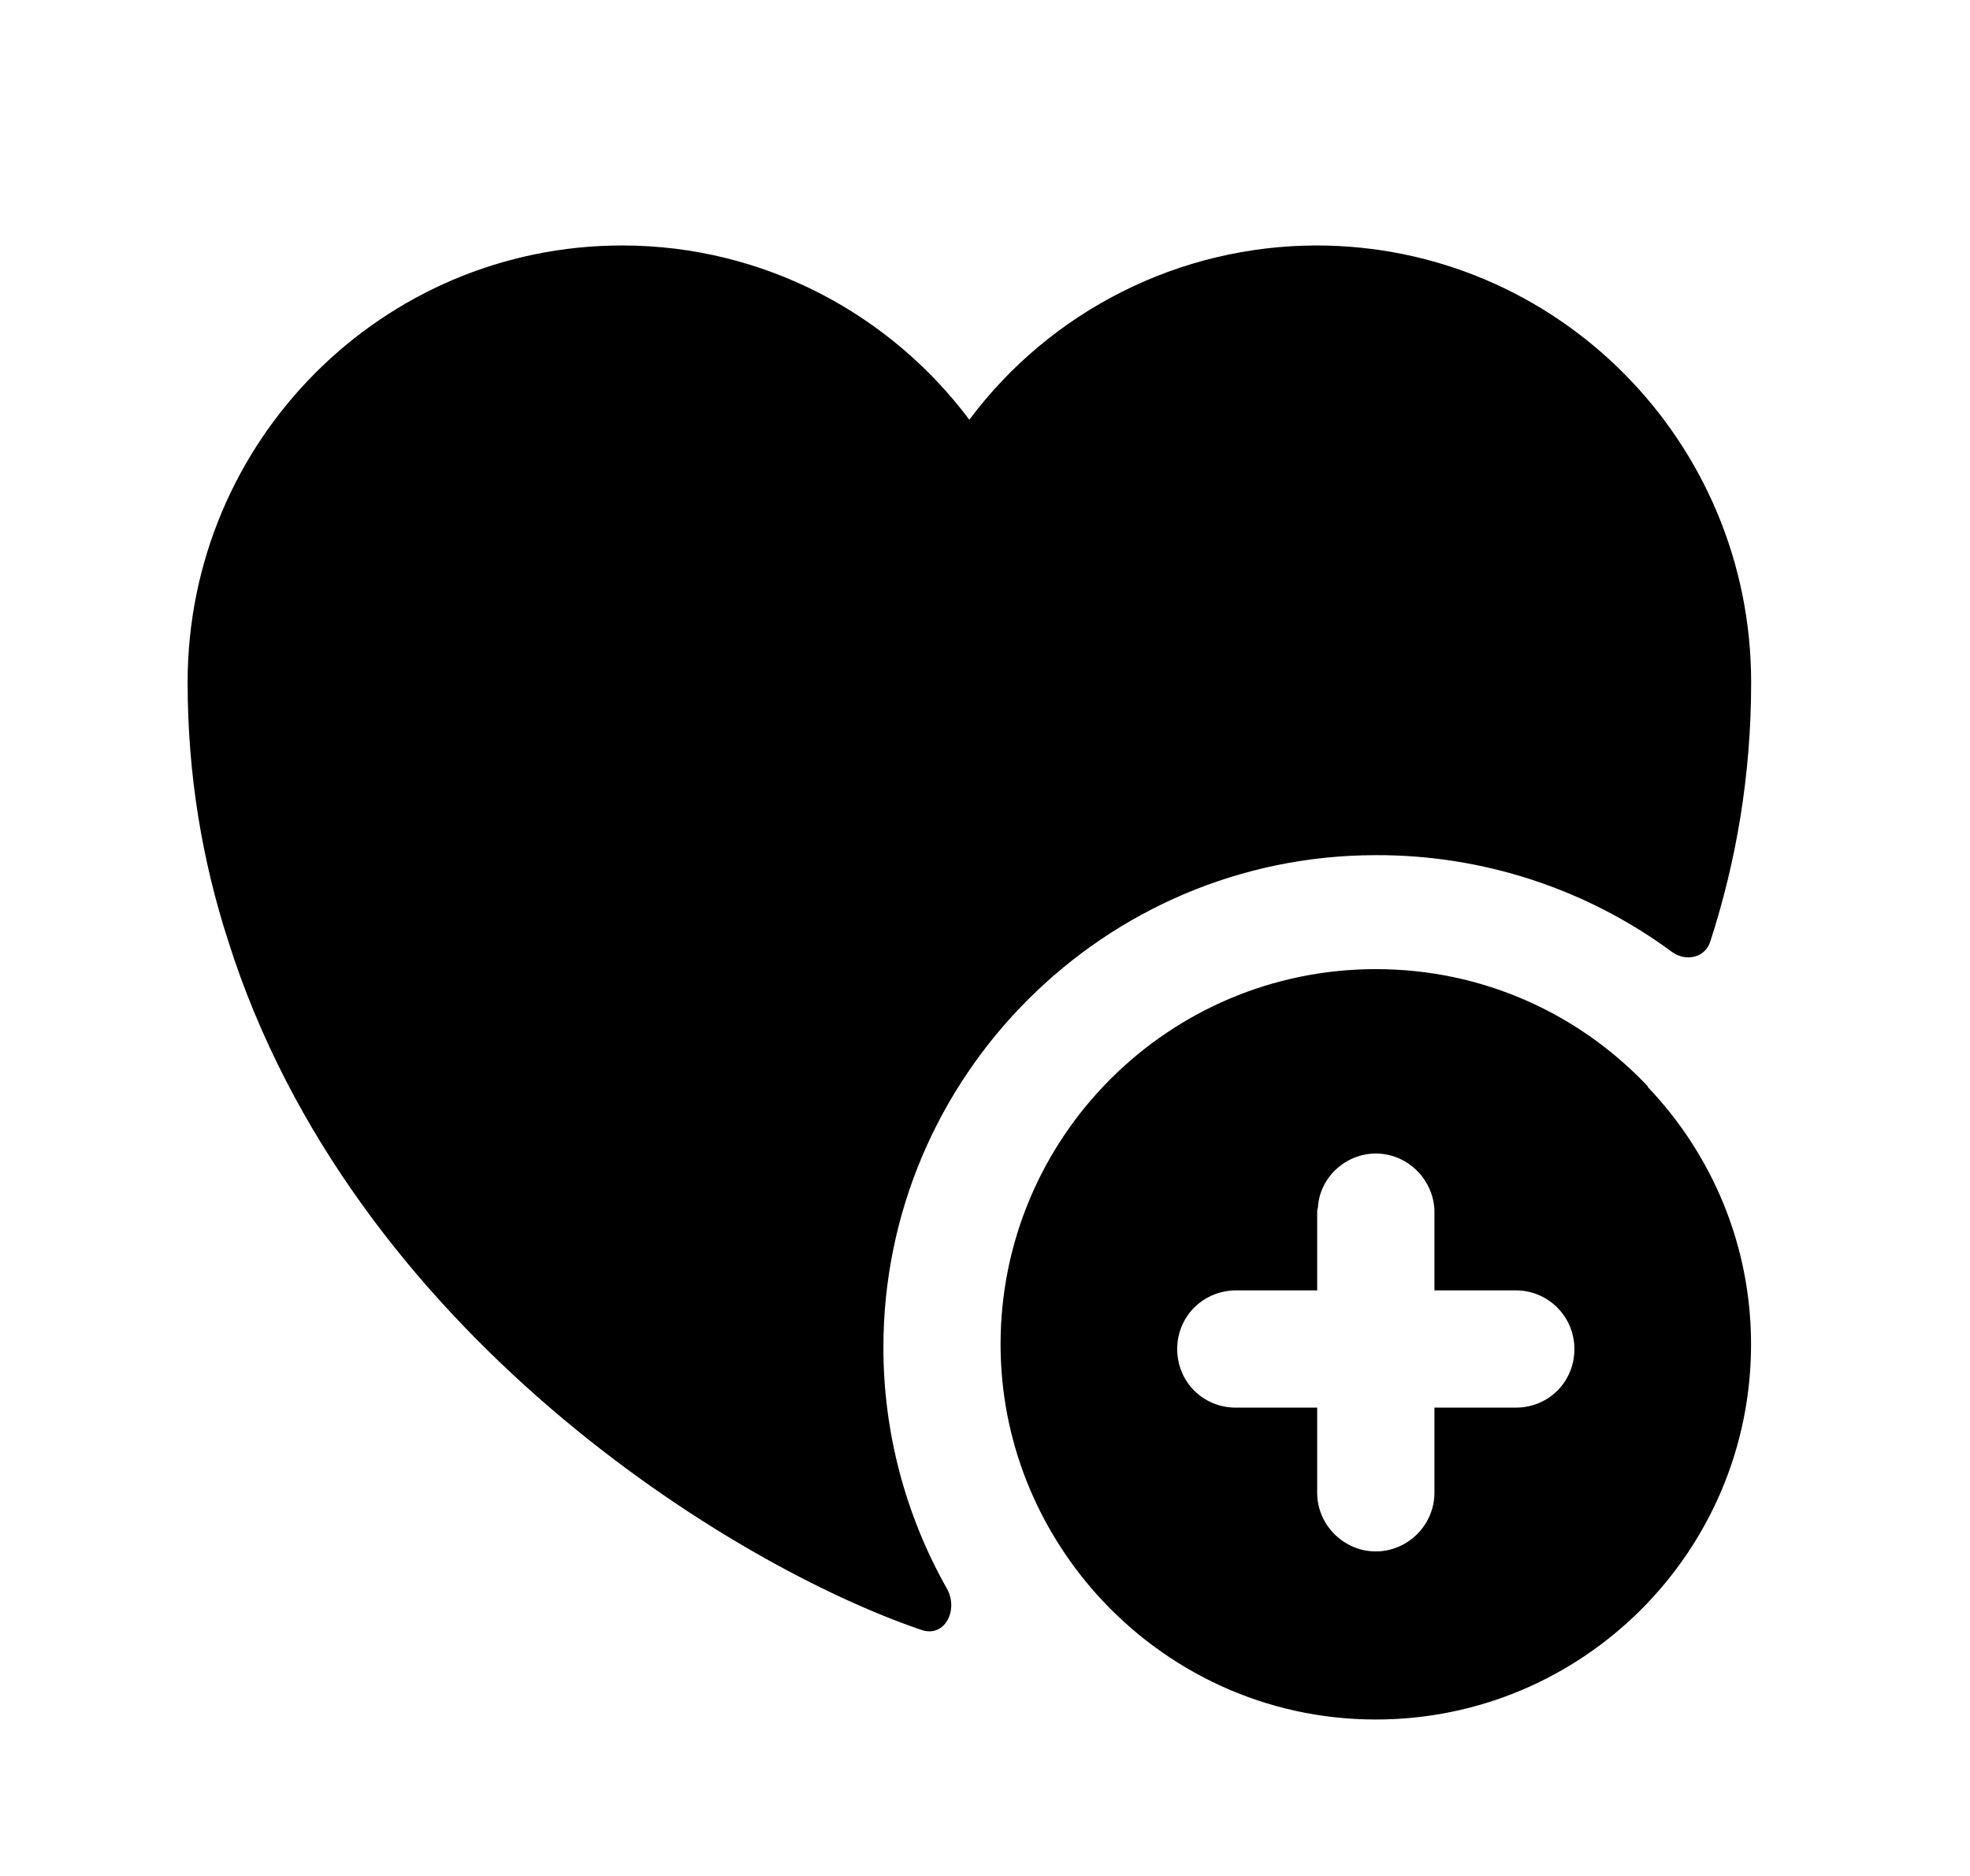 <svg width="21" height="20" viewBox="0 0 21 20" fill="none" xmlns="http://www.w3.org/2000/svg">
<path d="M17.566 11.59V11.582C16.833 10.807 15.808 10.332 14.666 10.332C12.458 10.332 10.666 12.123 10.666 14.332C10.666 15.357 11.058 16.29 11.691 16.998C12.424 17.815 13.483 18.332 14.666 18.332C16.874 18.332 18.666 16.54 18.666 14.332C18.666 13.273 18.249 12.307 17.566 11.59ZM16.158 15.007H15.291V15.915C15.291 16.257 15.008 16.54 14.666 16.54C14.324 16.54 14.041 16.257 14.041 15.915V15.007H13.174C12.824 15.007 12.549 14.732 12.549 14.382C12.549 14.04 12.816 13.765 13.166 13.757H14.041V12.923C14.041 12.907 14.041 12.89 14.049 12.873C14.066 12.557 14.341 12.298 14.666 12.298C14.999 12.298 15.274 12.565 15.291 12.898V13.757H16.158C16.508 13.757 16.783 14.04 16.783 14.382C16.783 14.732 16.508 15.007 16.158 15.007Z" fill="black"/>
<path d="M18.667 7.275C18.667 8.267 18.508 9.183 18.233 10.033C18.183 10.208 17.975 10.258 17.825 10.15C16.911 9.475 15.803 9.113 14.667 9.117C11.775 9.117 9.417 11.475 9.417 14.367C9.417 15.267 9.65 16.15 10.092 16.933C10.225 17.167 10.067 17.467 9.817 17.375C7.808 16.692 3.75 14.2 2.433 10.033C2.158 9.183 2 8.267 2 7.275C2 4.7 4.075 2.617 6.633 2.617C8.142 2.617 9.492 3.35 10.333 4.475C10.763 3.899 11.322 3.431 11.964 3.109C12.606 2.786 13.315 2.618 14.033 2.617C16.592 2.617 18.667 4.7 18.667 7.275Z" fill="black"/>
</svg>
